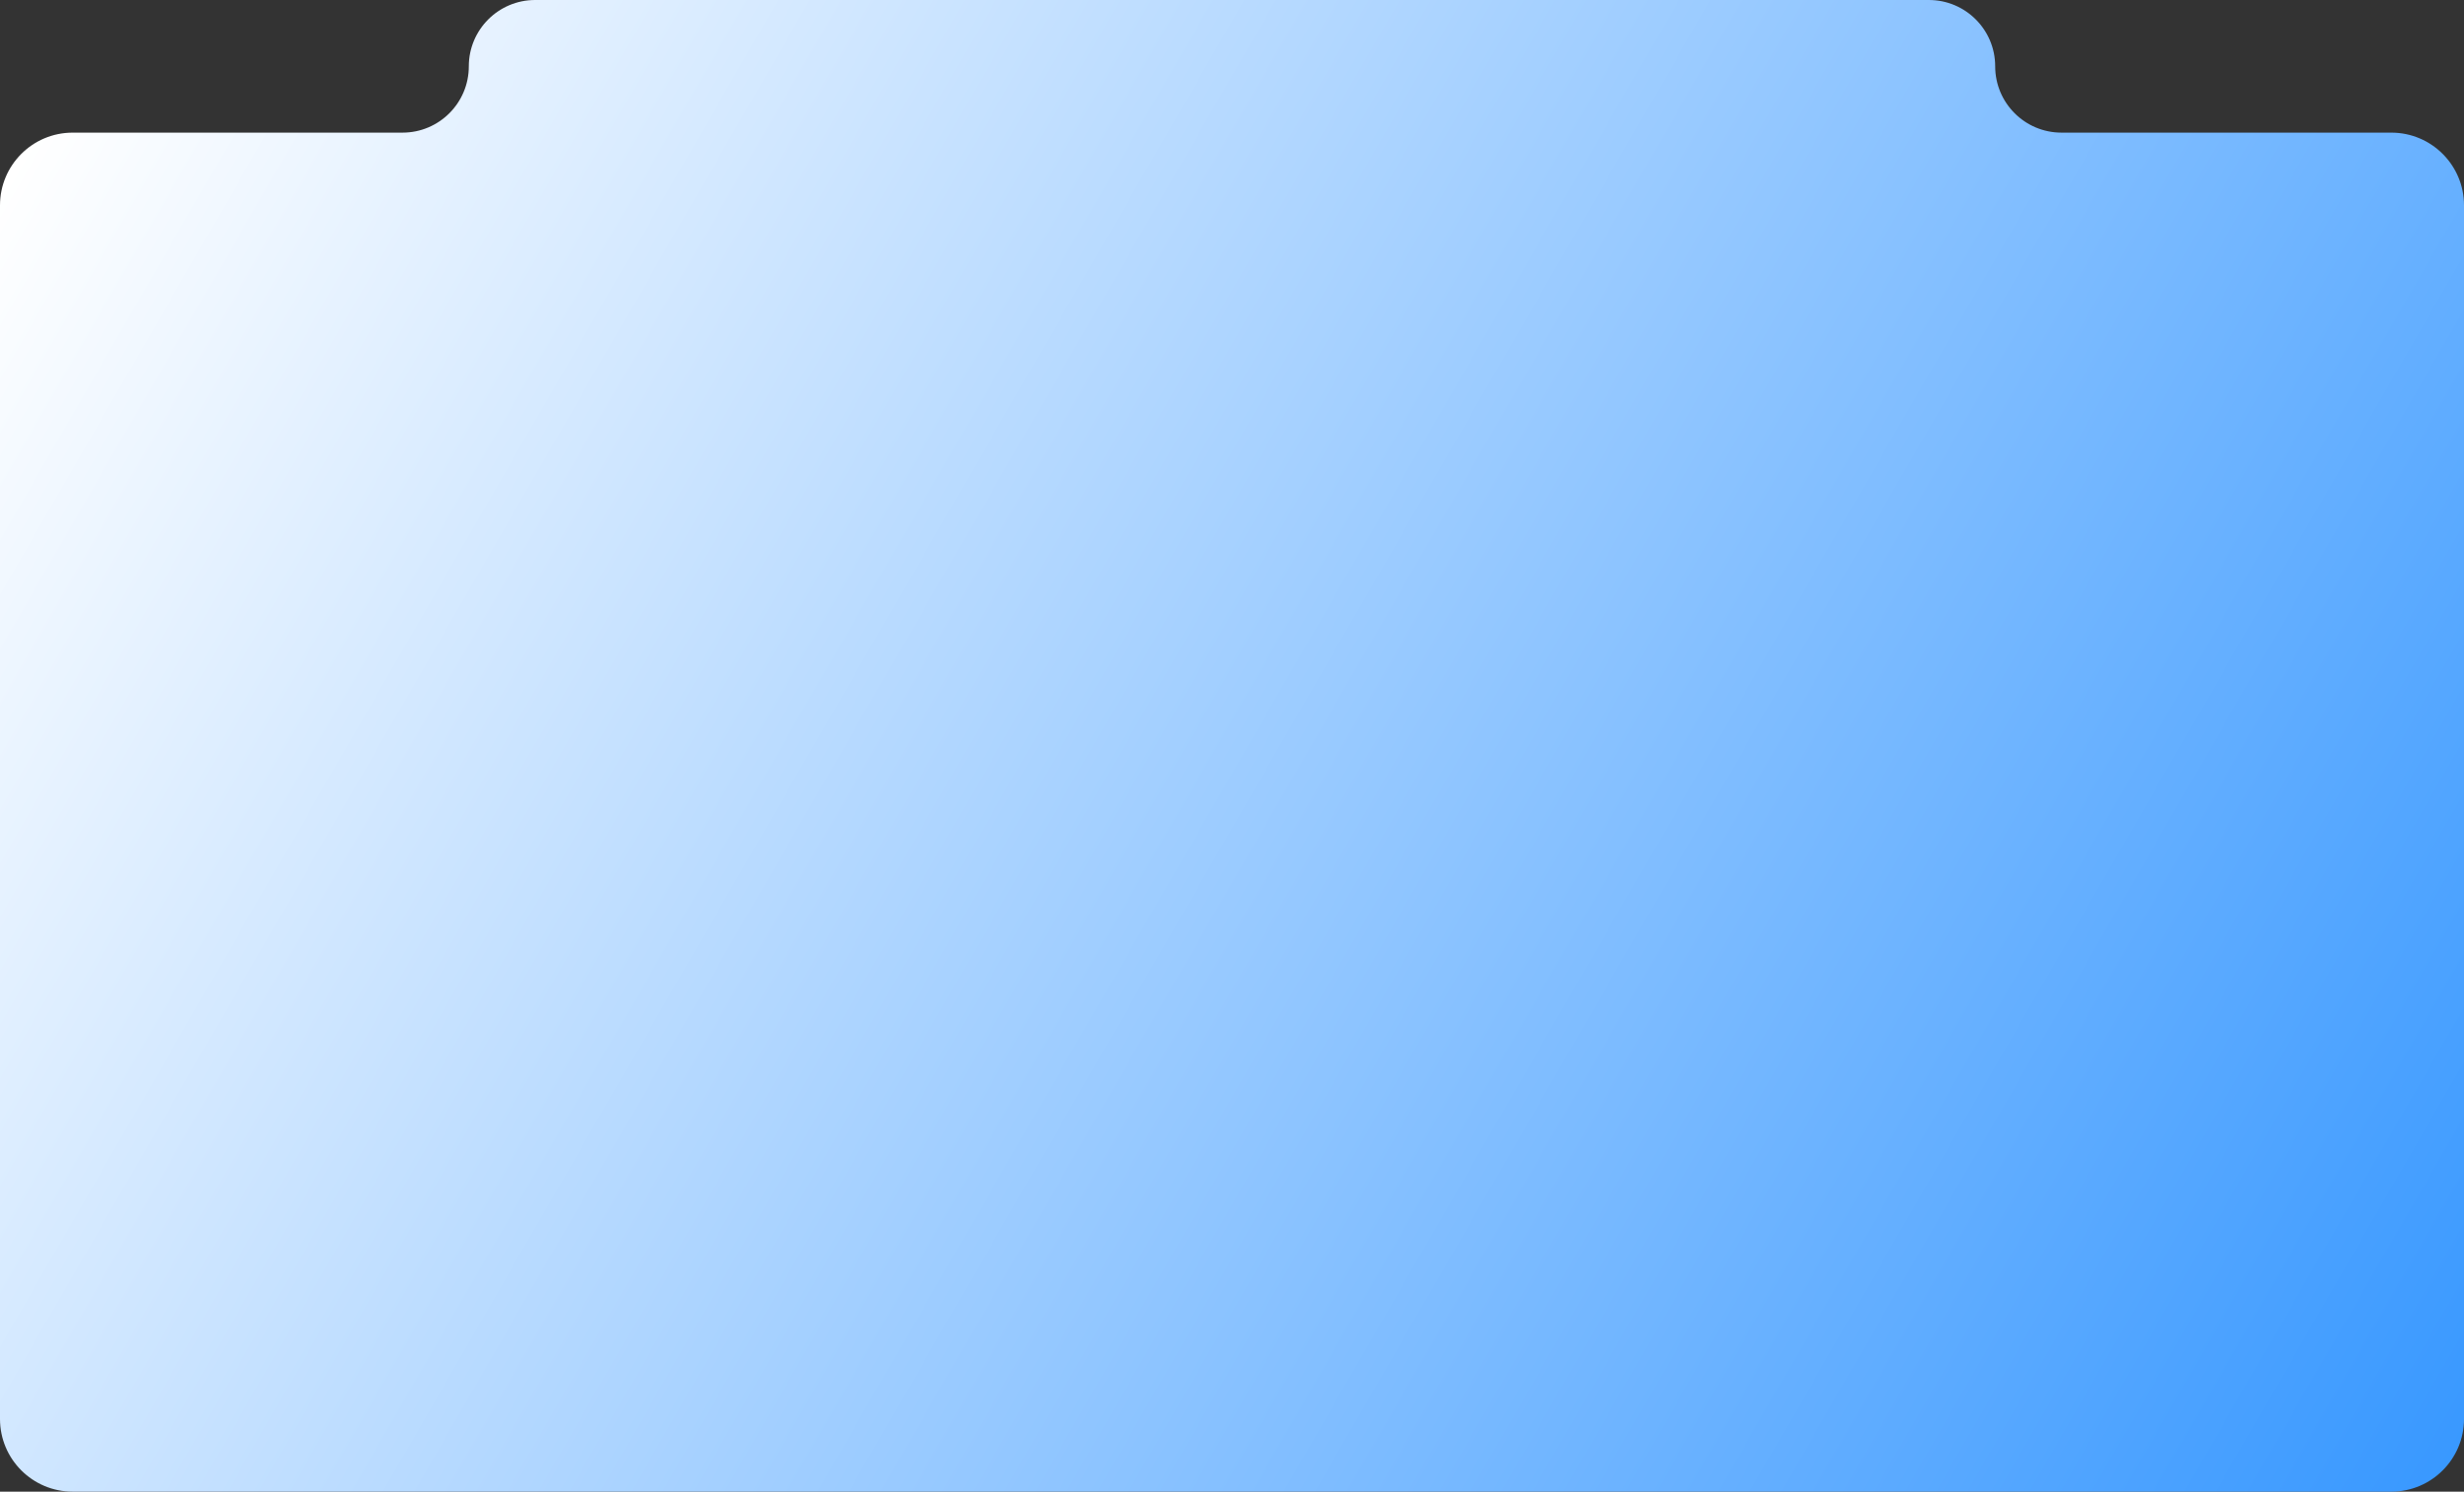 <svg width="1356" height="821" viewBox="0 0 1356 821" fill="none" xmlns="http://www.w3.org/2000/svg">
<rect x="0" y="0" width="1356" height="821" fill="#333333" stroke="none"/>
<path fill-rule="evenodd" clip-rule="evenodd" d="M1098 36.5C1098 16.342 1081.66 0 1061.5 0H294.5C274.342 0 258 16.342 258 36.5C258 56.658 241.658 73 221.5 73H40C17.909 73 0 90.909 0 113V781C0 803.091 17.909 821 40 821H1316C1338.09 821 1356 803.091 1356 781V113C1356 90.909 1338.09 73 1316 73H1134.5C1114.34 73 1098 56.658 1098 36.5Z" fill="url(#paint0_linear_350_11666)"/>
<defs>
<linearGradient id="paint0_linear_350_11666" x1="-54" y1="-20" x2="1733" y2="1012" gradientUnits="userSpaceOnUse">
<stop offset="0.053" stop-color="white"/>
<stop offset="1" stop-color="#007BFF"/>
</linearGradient>
</defs>
</svg>
